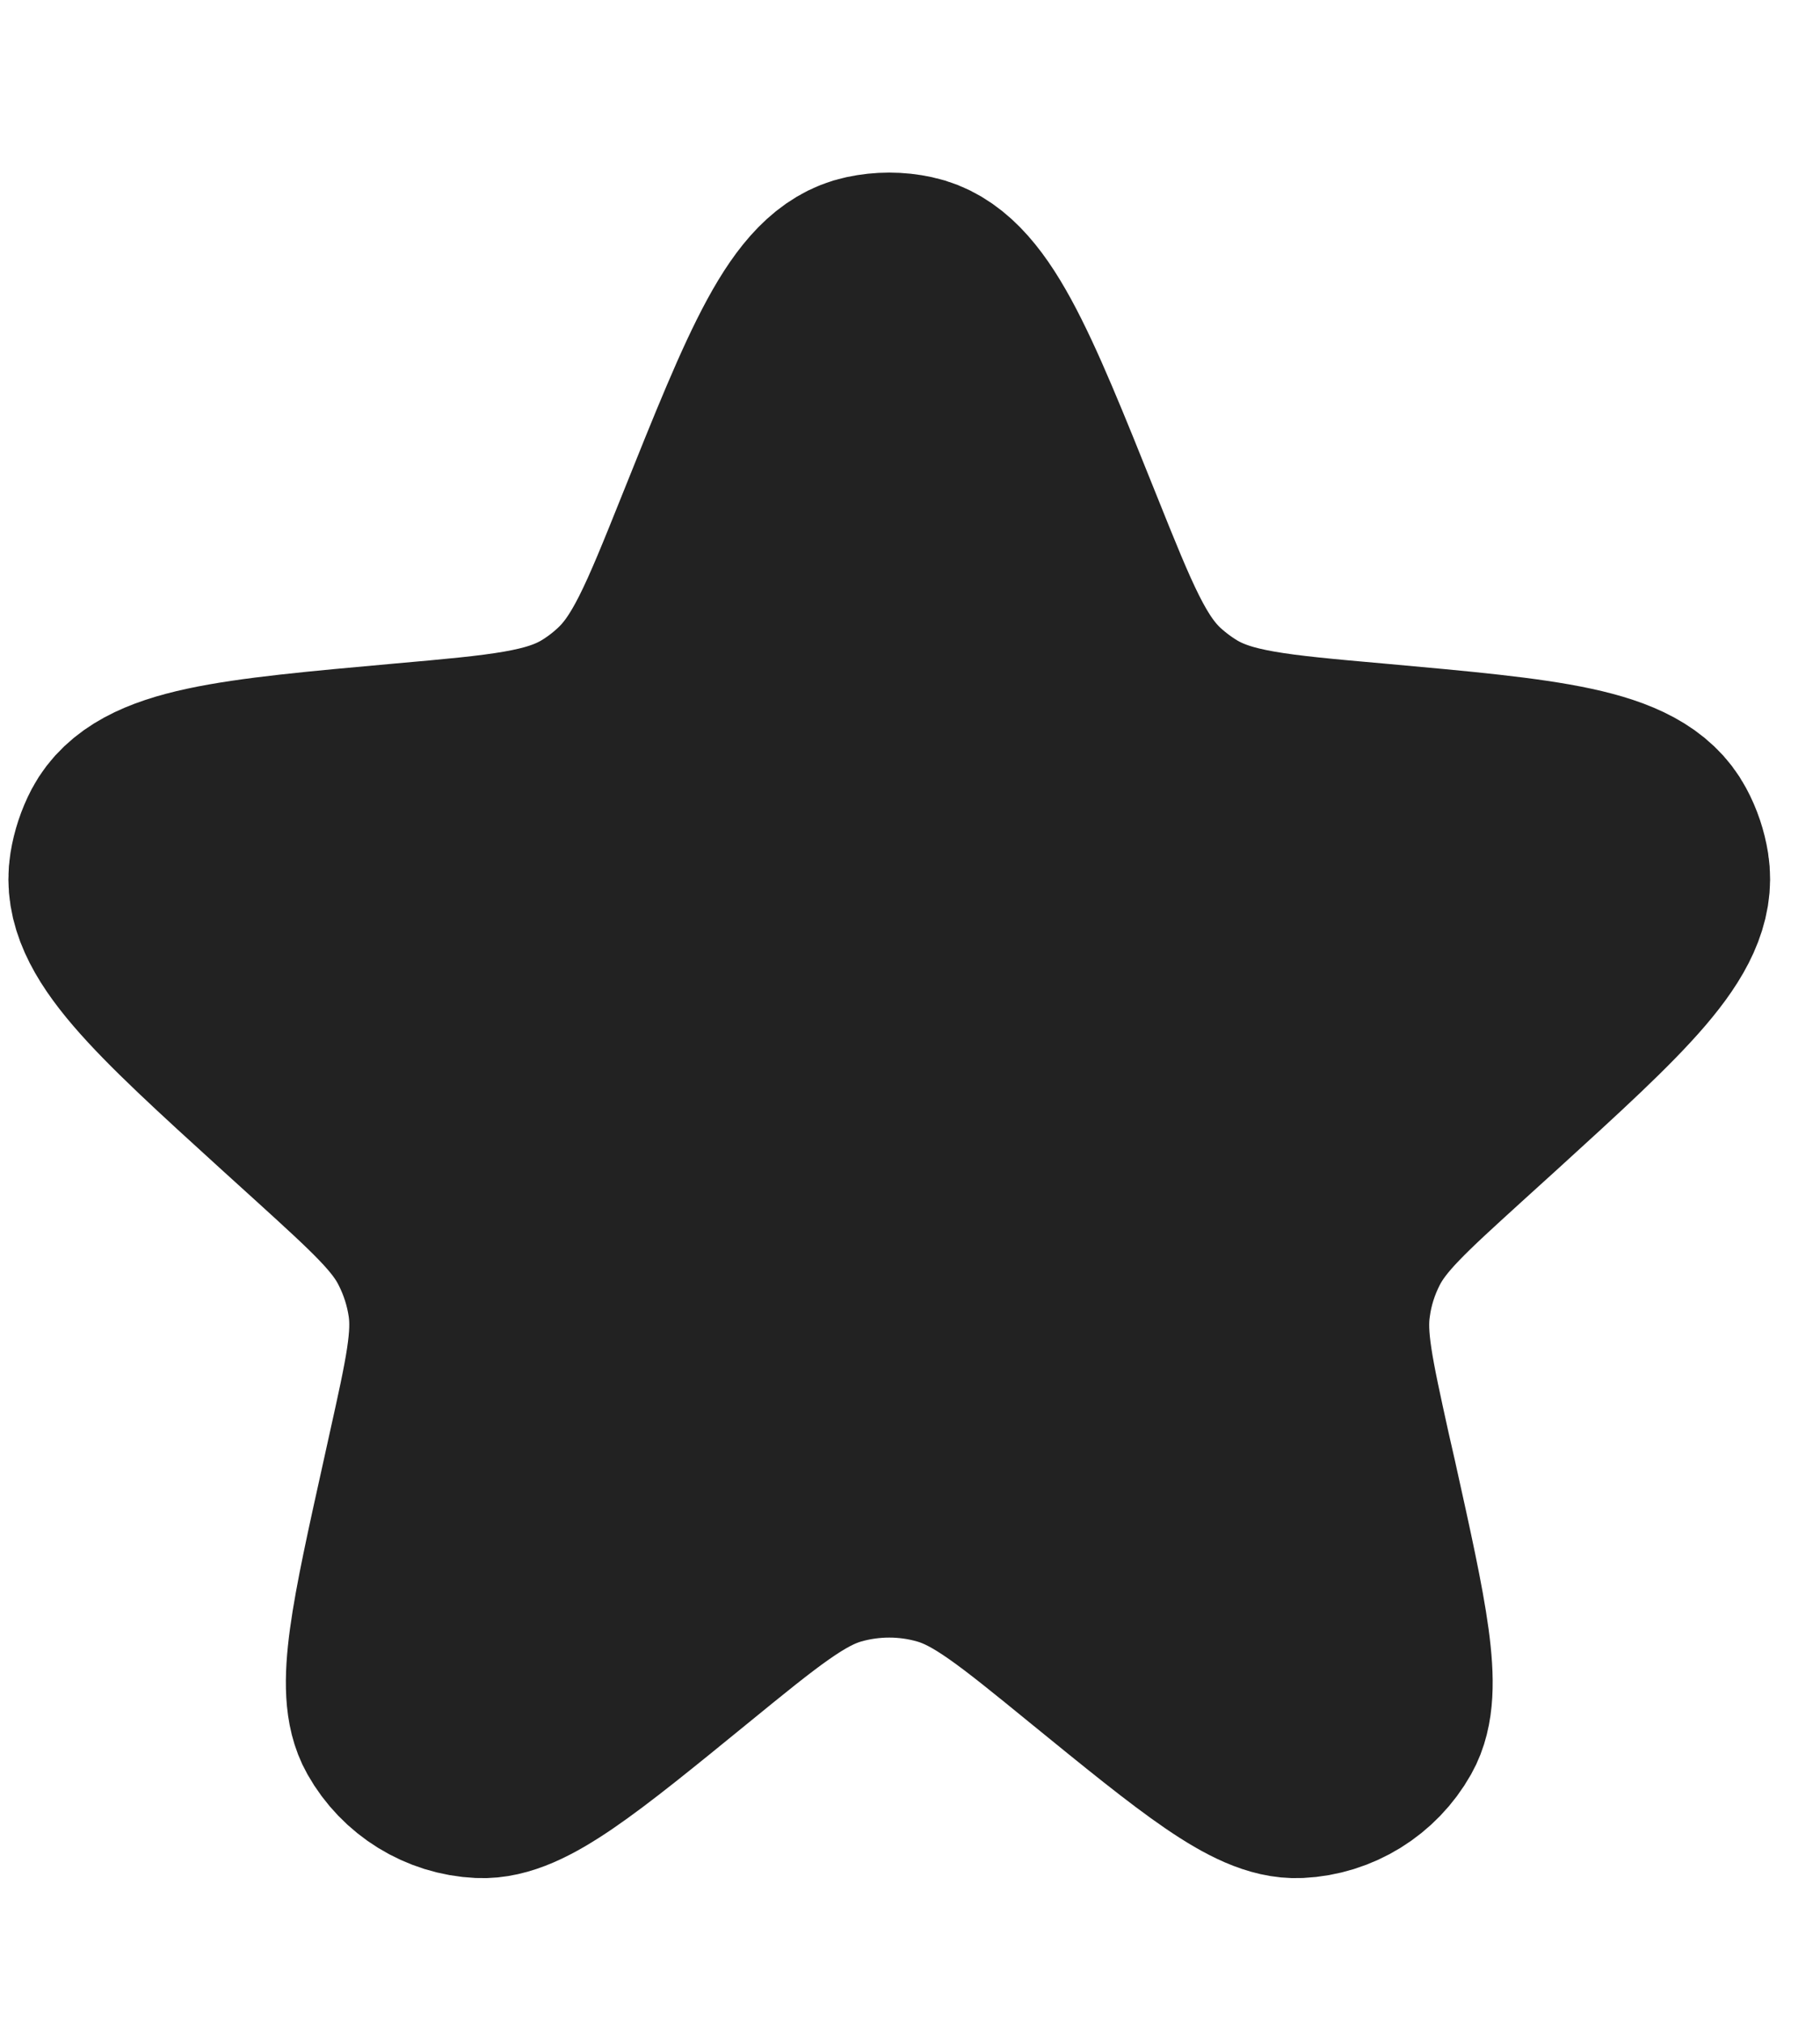 <svg width="9" height="10" viewBox="0 0 9 10" fill="none" xmlns="http://www.w3.org/2000/svg">
<path d="M3.544 2.636C3.868 1.828 4.029 1.425 4.292 1.369C4.362 1.354 4.433 1.354 4.502 1.369C4.765 1.425 4.927 1.828 5.251 2.636C5.435 3.095 5.527 3.324 5.699 3.48C5.748 3.524 5.8 3.563 5.856 3.597C6.055 3.717 6.304 3.739 6.801 3.783C7.642 3.859 8.063 3.896 8.191 4.136C8.218 4.186 8.236 4.24 8.245 4.296C8.287 4.564 7.978 4.846 7.36 5.409L7.188 5.565C6.899 5.828 6.754 5.959 6.67 6.124C6.62 6.222 6.586 6.328 6.571 6.438C6.544 6.62 6.587 6.811 6.671 7.193L6.702 7.329C6.854 8.014 6.93 8.356 6.835 8.524C6.75 8.675 6.593 8.772 6.42 8.78C6.227 8.789 5.955 8.568 5.411 8.125C5.053 7.833 4.874 7.687 4.675 7.63C4.494 7.578 4.301 7.578 4.119 7.63C3.921 7.687 3.741 7.833 3.383 8.125C2.84 8.568 2.568 8.789 2.375 8.78C2.202 8.772 2.045 8.675 1.96 8.524C1.865 8.356 1.941 8.014 2.093 7.329L2.123 7.193C2.208 6.811 2.25 6.62 2.224 6.438C2.208 6.328 2.174 6.222 2.124 6.124C2.041 5.959 1.896 5.828 1.607 5.565L1.435 5.409C0.816 4.846 0.507 4.564 0.55 4.296C0.559 4.24 0.577 4.186 0.603 4.136C0.732 3.896 1.152 3.859 1.994 3.783C2.491 3.739 2.74 3.717 2.939 3.597C2.995 3.563 3.047 3.524 3.095 3.48C3.268 3.324 3.36 3.095 3.544 2.636Z" fill="#222222" stroke="#222222" stroke-width="1.009"/>
</svg>

